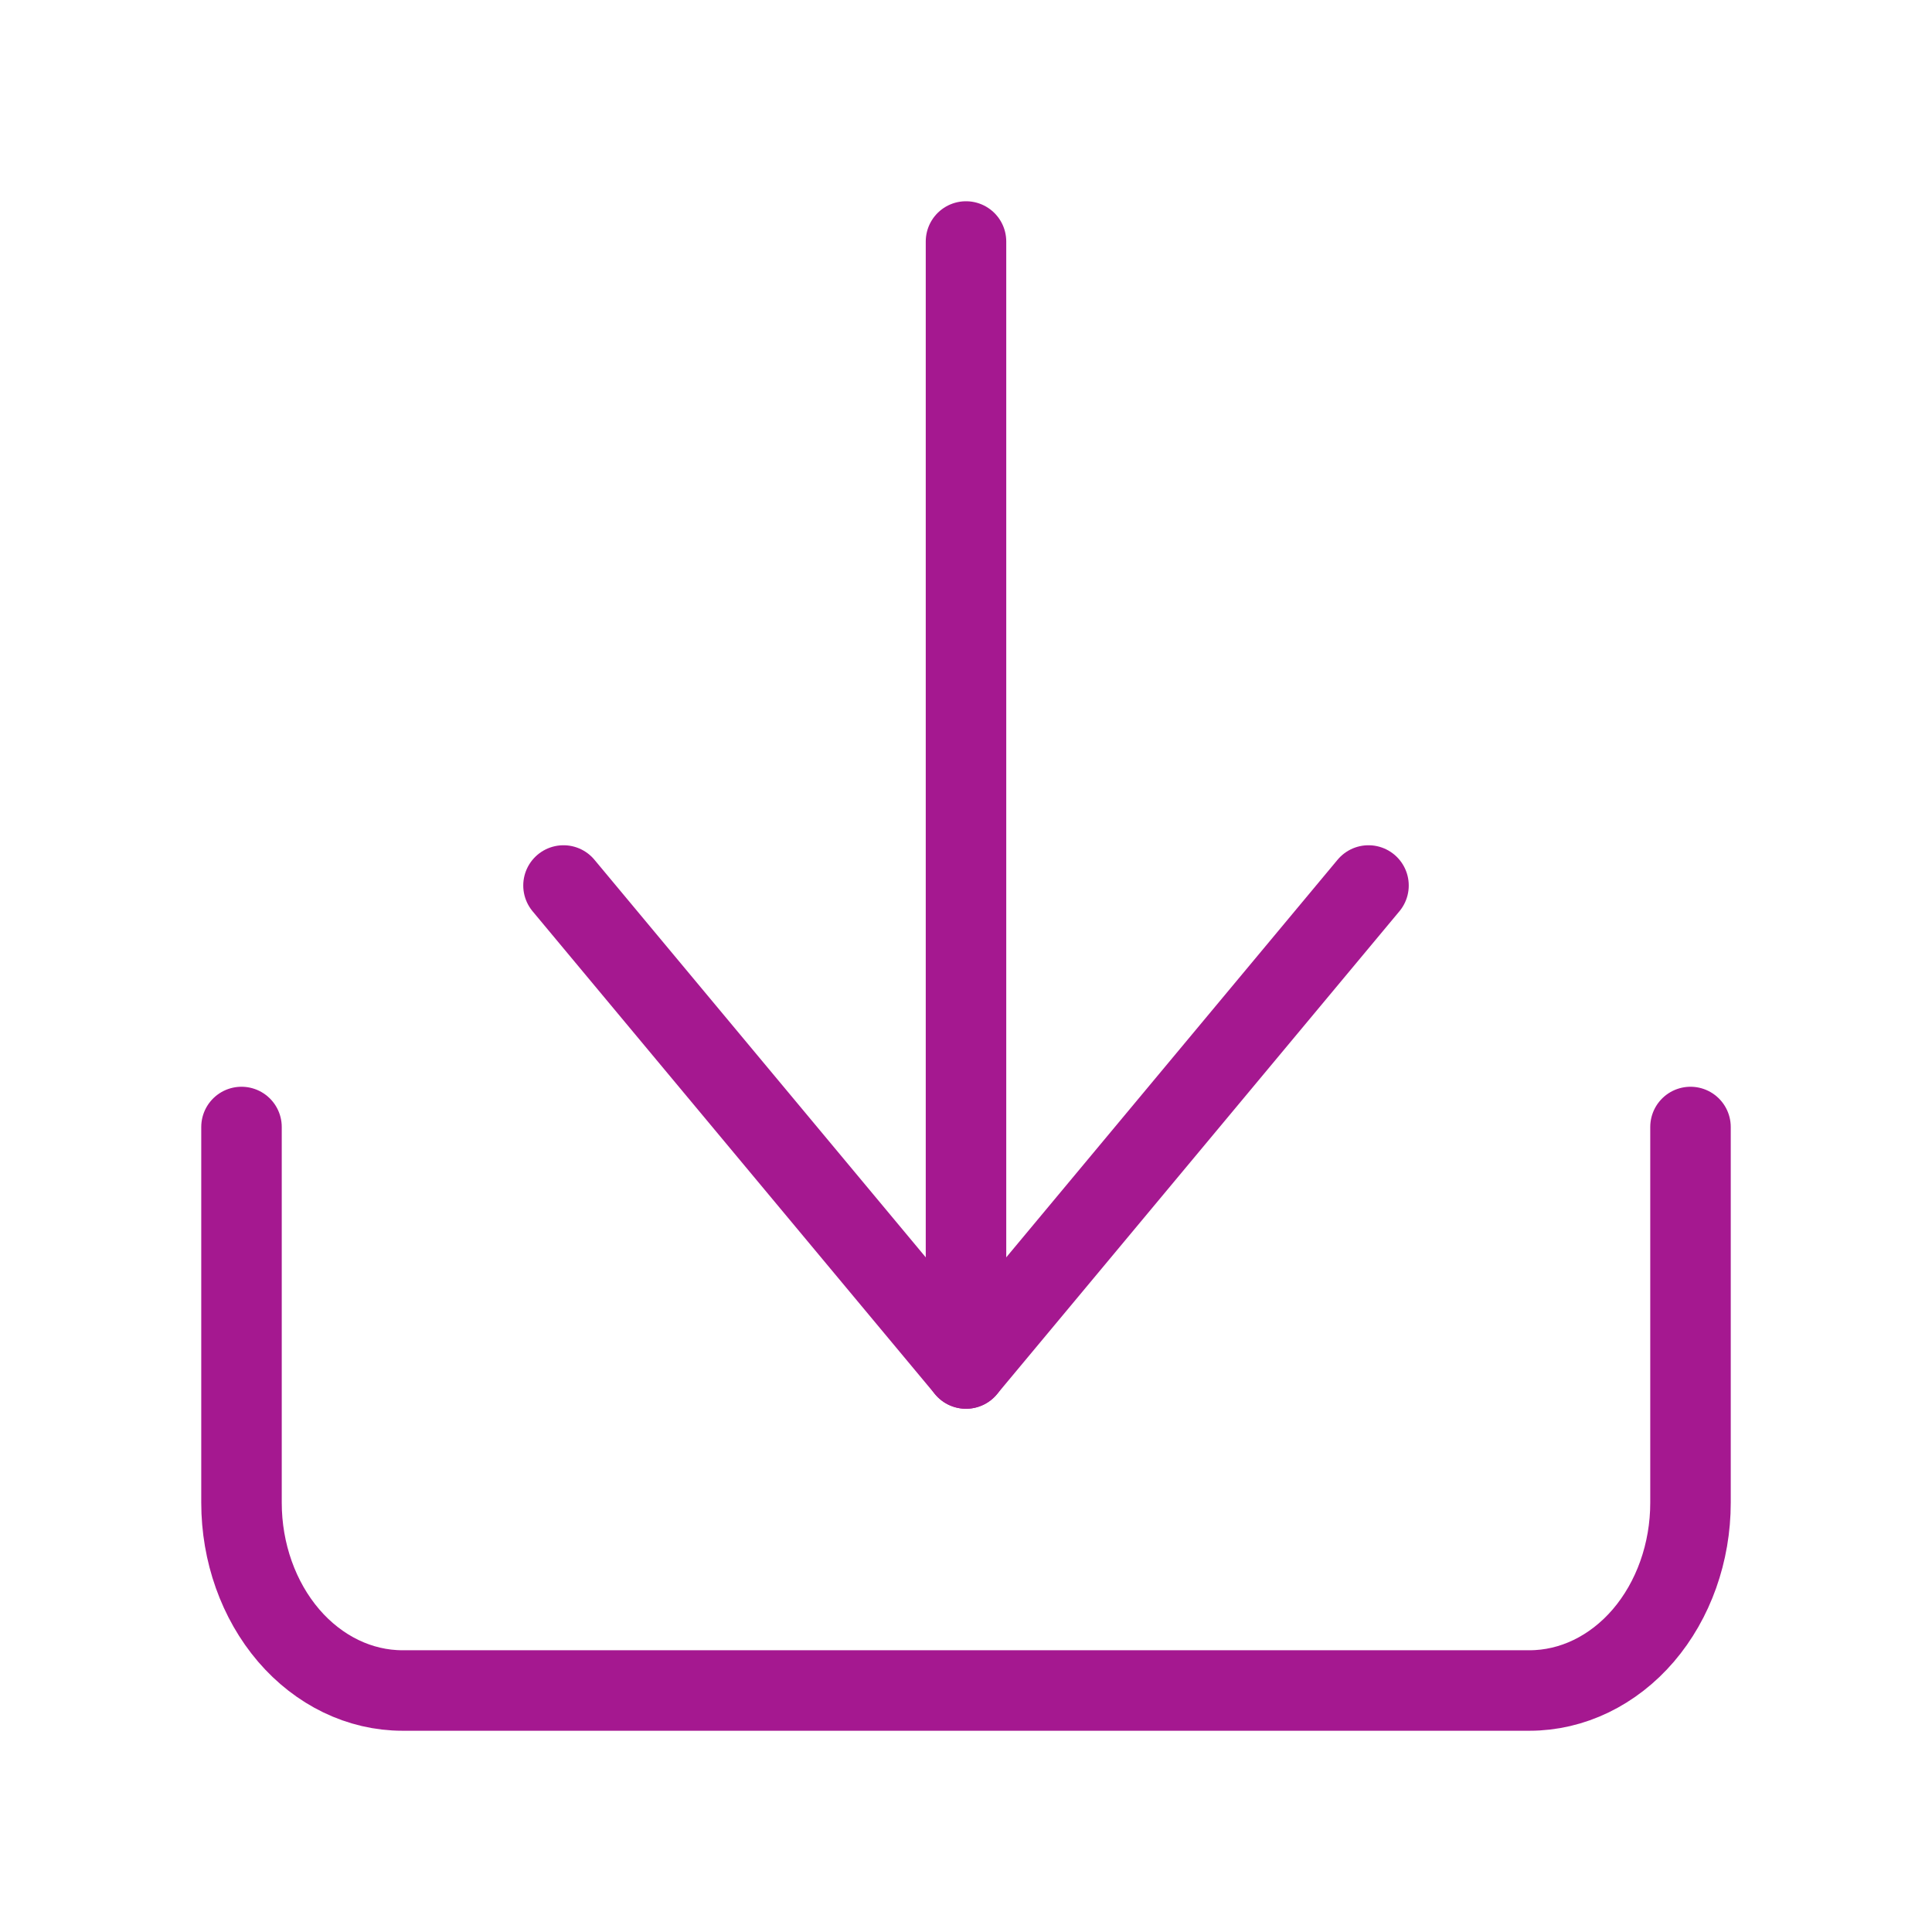 <svg width="24" height="24" viewBox="0 0 24 24" fill="none" xmlns="http://www.w3.org/2000/svg">
<path d="M21 14V18.667C21 19.285 20.789 19.879 20.414 20.317C20.039 20.754 19.53 21 19 21H5C4.47 21 3.961 20.754 3.586 20.317C3.211 19.879 3 19.285 3 18.667V14" stroke="#A51890" stroke-linecap="round" stroke-linejoin="round"/>
<path d="M7 11L12 17L17 11" stroke="#A51890" stroke-linecap="round" stroke-linejoin="round"/>
<path d="M12 17V3" stroke="#A51890" stroke-linecap="round" stroke-linejoin="round"/>
</svg>
